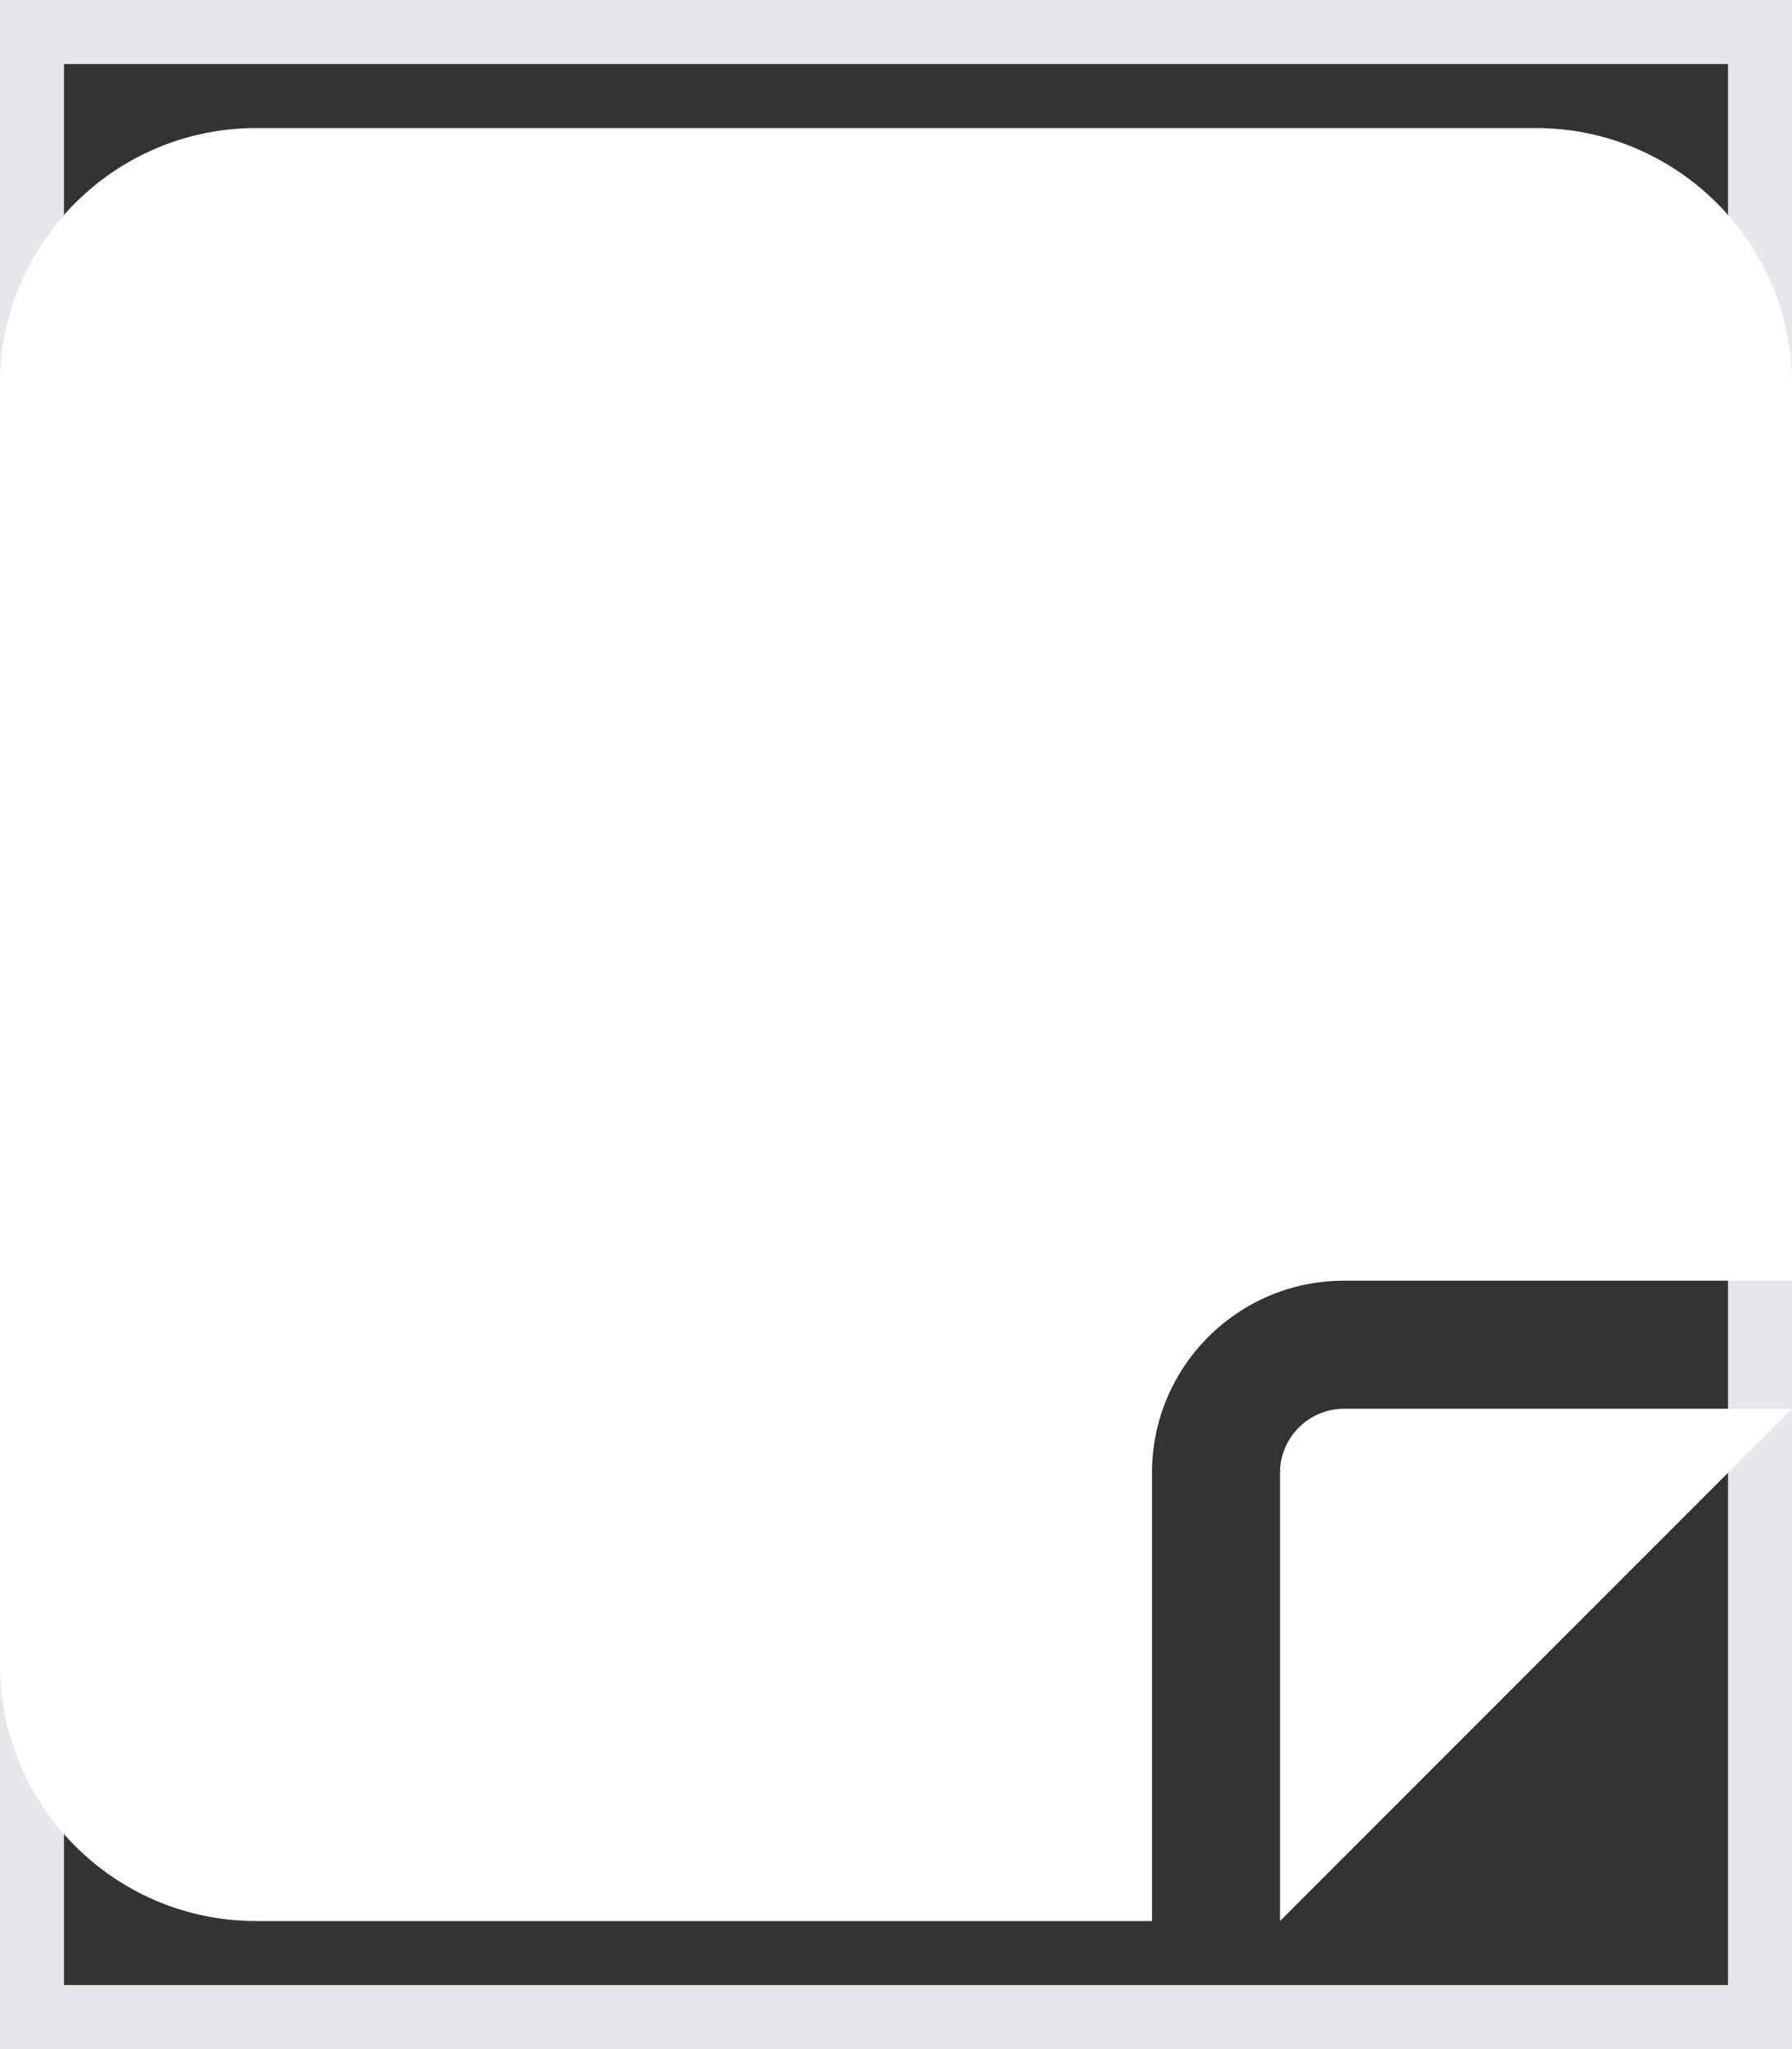 <svg width="14" height="16" viewBox="0 0 14 16" fill="none" xmlns="http://www.w3.org/2000/svg">
<rect x="0" y="0" width="14" height="16" fill="#333333" stroke="none"/>
<path d="M14 16H0V0H14V16Z" stroke="#E5E7EB"/>
<path d="M2 1C0.897 1 0 1.897 0 3V13C0 14.103 0.897 15 2 15H9V11.5C9 10.672 9.672 10 10.5 10H14V3C14 1.897 13.103 1 12 1H2ZM14 11H12.584H10.5C10.225 11 10 11.225 10 11.5V13.584V15L11 14L13 12L14 11Z" fill="white"/>
</svg>
